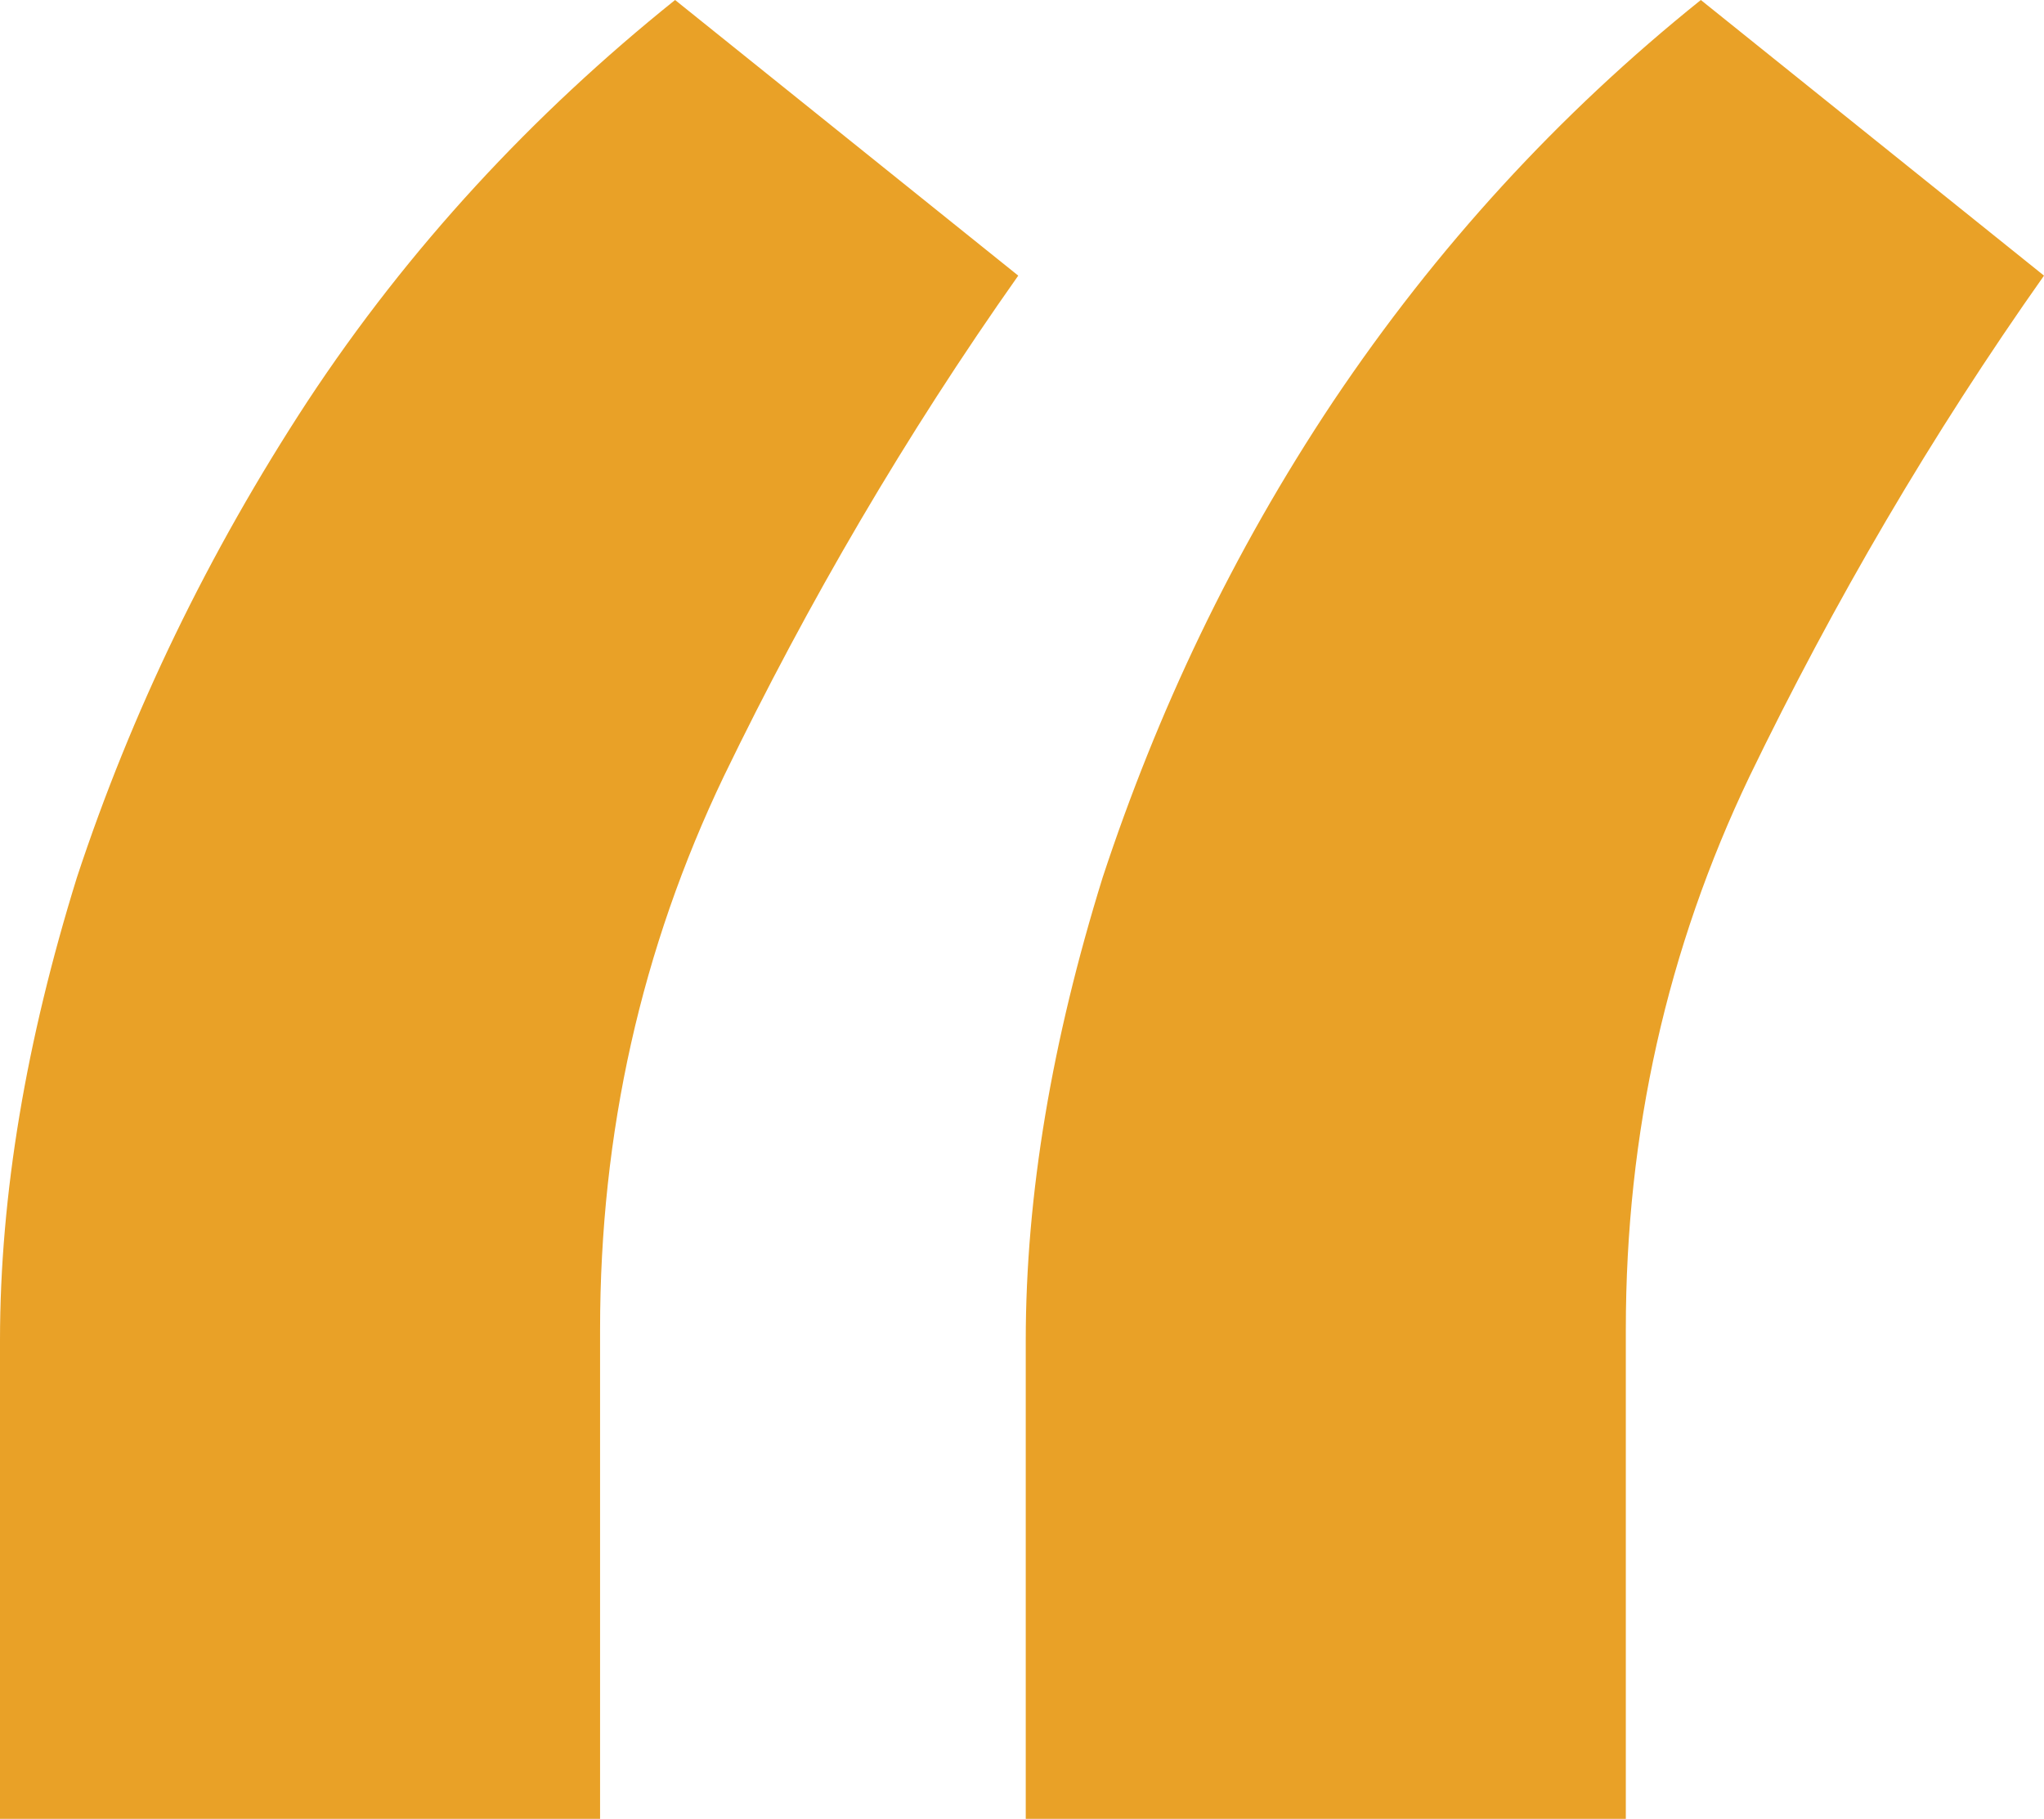 <?xml version="1.0" encoding="utf-8"?>
<!-- Generator: Adobe Illustrator 24.0.1, SVG Export Plug-In . SVG Version: 6.00 Build 0)  -->
<svg version="1.1" id="Layer_1" xmlns="http://www.w3.org/2000/svg" xmlns:xlink="http://www.w3.org/1999/xlink" x="0px" y="0px"
	 viewBox="0 0 109 97" style="enable-background:new 0 0 109 97;" xml:space="preserve">
<style type="text/css">
	.st0{fill:#E9A127;}
</style>
<path class="st0" d="M0,97V71.5c0-7.8,1.4-16,4.1-24.7C7,38,11.1,29.5,16.4,21.4C21.8,13.2,28.4,6.1,36,0l18.3,14.7
	c-6,8.5-11.2,17.4-15.7,26.7c-4.4,9.2-6.6,19-6.6,29.5V97H0z M54.7,97V71.5c0-7.8,1.4-16,4.1-24.7c2.9-8.8,6.9-17.3,12.3-25.4
	C76.6,13.2,83.1,6.1,90.7,0L109,14.7c-6,8.5-11.2,17.4-15.7,26.7c-4.4,9.2-6.6,19-6.6,29.5V97H54.7z"/>
</svg>
